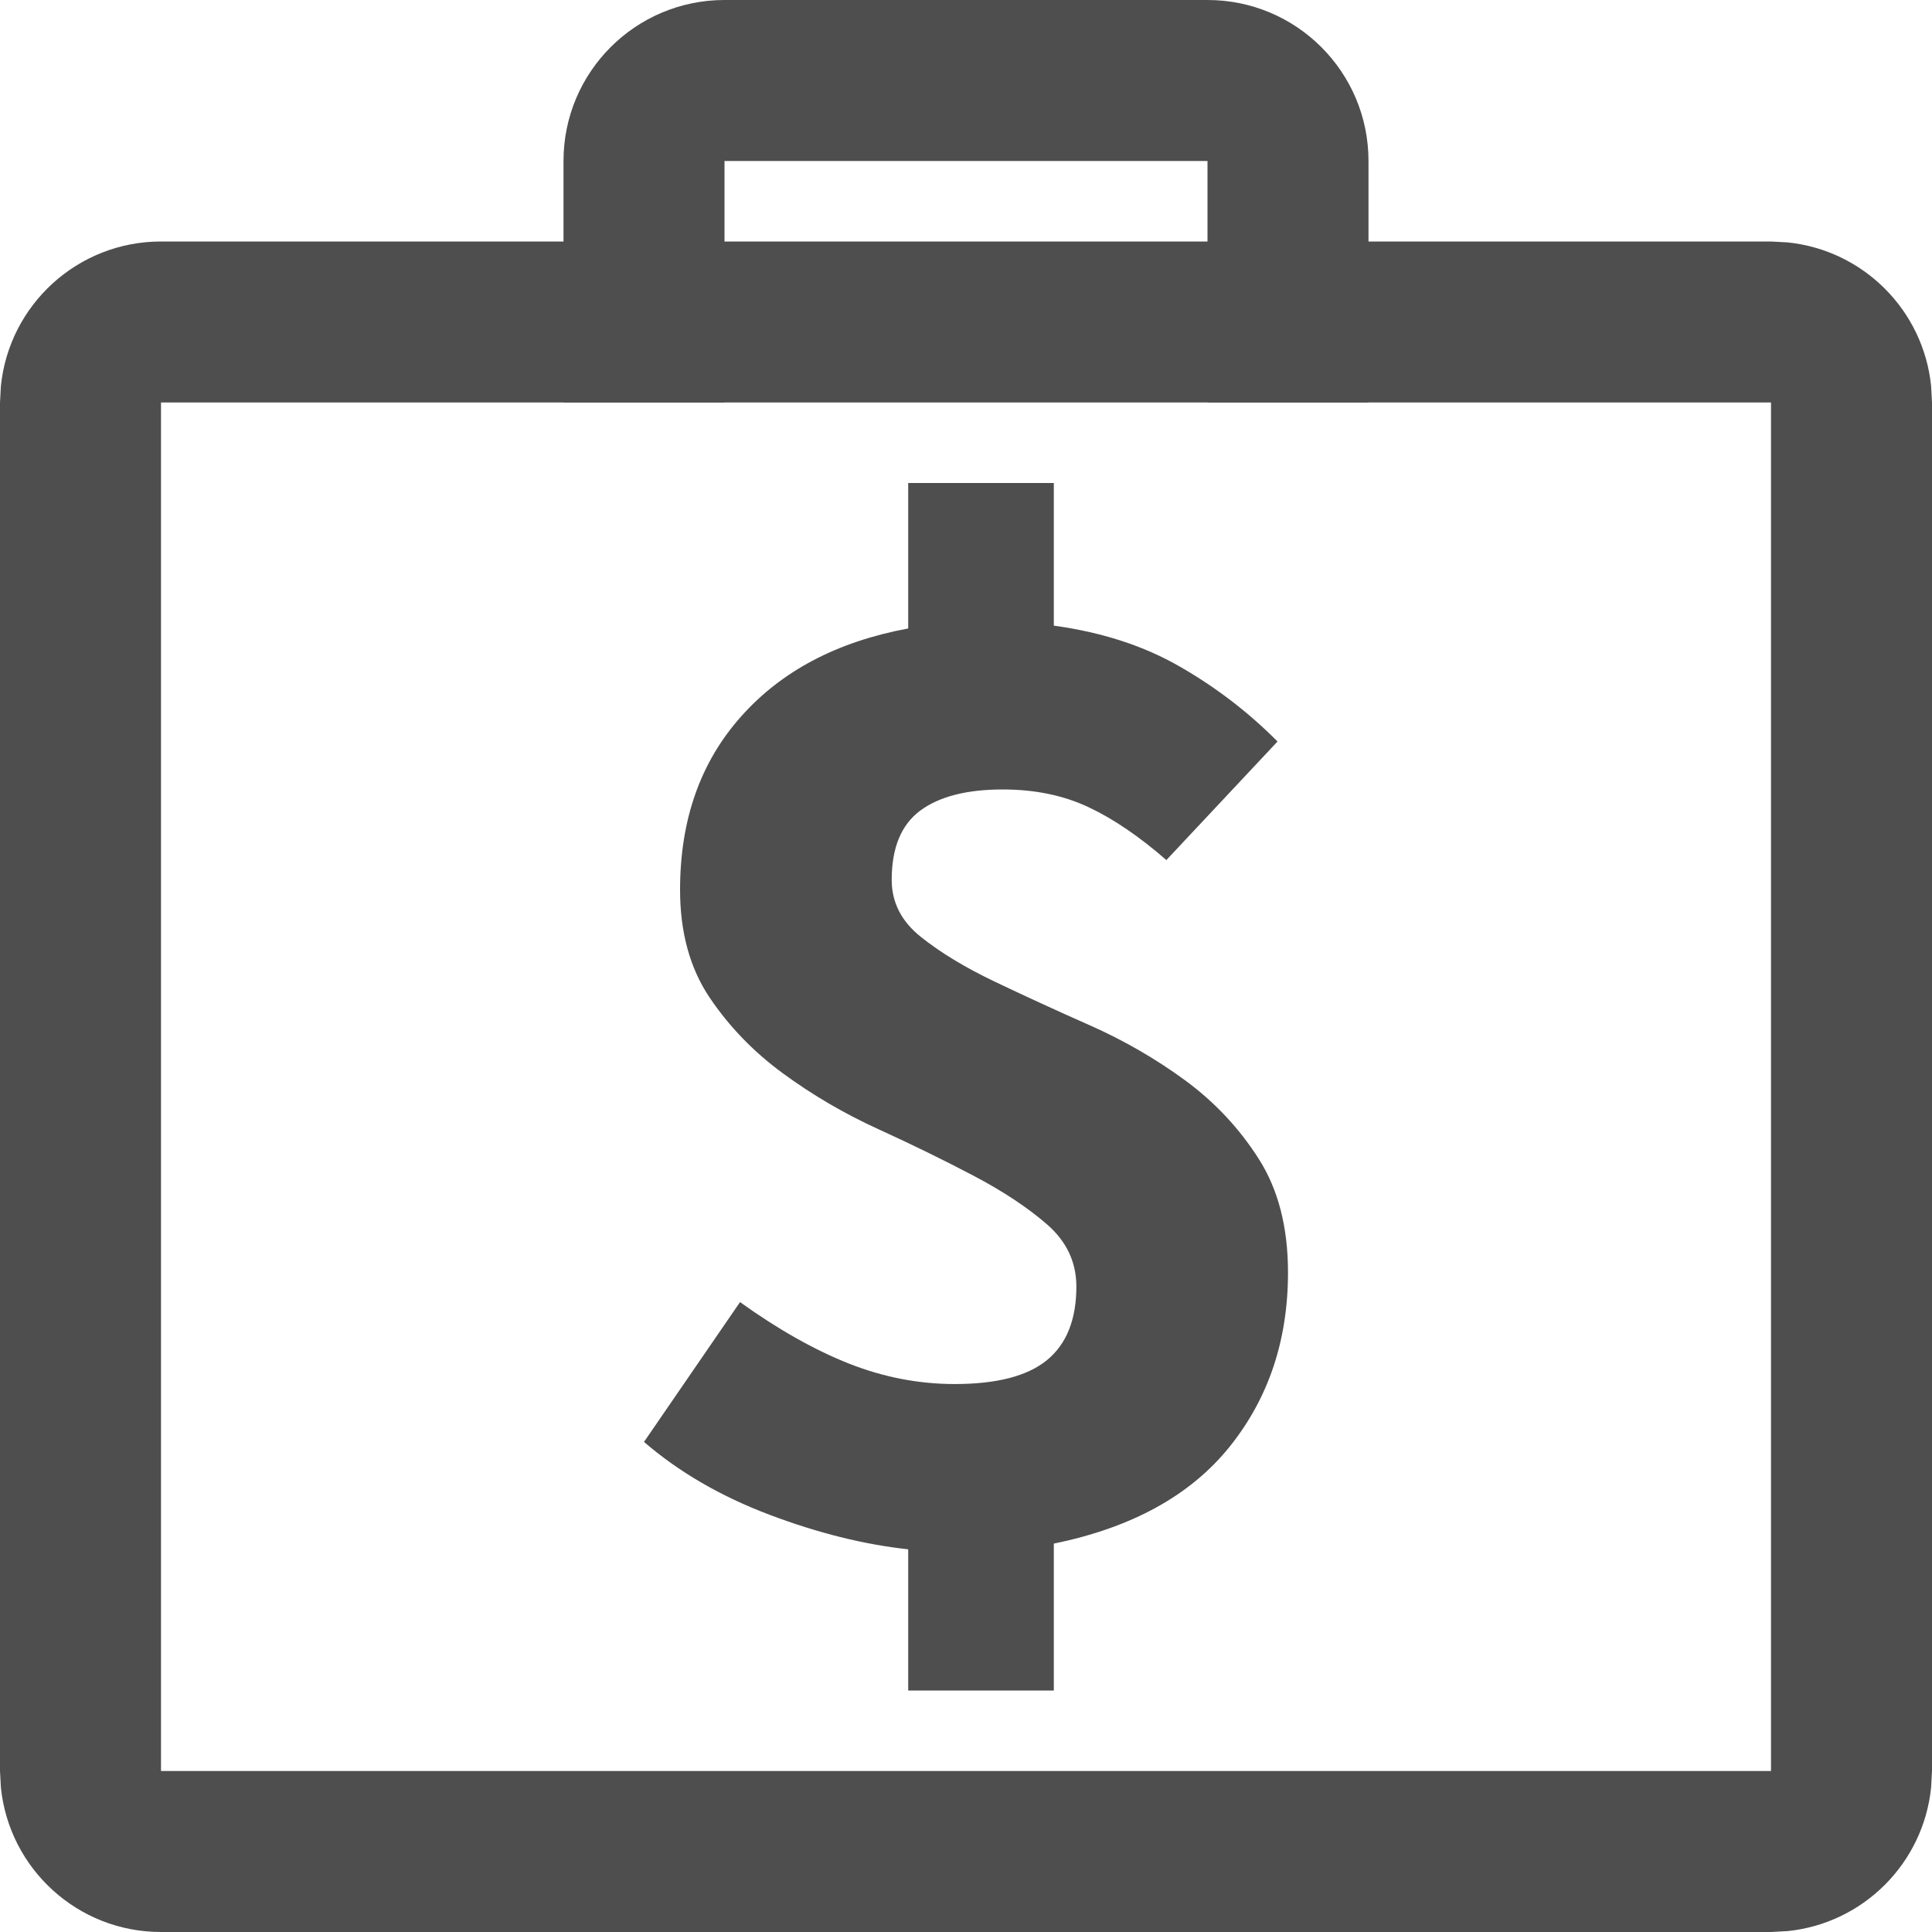 <svg width="24" height="24" viewBox="0 0 24 24" fill="none" xmlns="http://www.w3.org/2000/svg">
<g clip-path="url(#clip0_826_840)">
<path d="M22 5L24 5L24 22L22 22L22 5ZM2 5L2 22L24 22L23.989 22.204C23.894 23.146 23.146 23.894 22.204 23.989L22 24L2 24C0.964 24 0.113 23.213 0.011 22.204L-8.74228e-08 22L-8.30516e-07 5L0.011 4.796C0.113 3.787 0.964 3 2 3L22 3L22.204 3.011C23.146 3.106 23.894 3.854 23.989 4.796L24 5L2 5Z" fill="#4E4E4E"/>
<path fill-rule="evenodd" clip-rule="evenodd" d="M11.282 21H13.091V19.175C14.061 18.977 14.788 18.576 15.273 17.974C15.758 17.371 16 16.649 16 15.807C16 15.246 15.879 14.775 15.636 14.395C15.394 14.015 15.089 13.69 14.723 13.421C14.356 13.152 13.961 12.924 13.539 12.737C13.116 12.55 12.721 12.368 12.354 12.193C11.988 12.018 11.683 11.833 11.441 11.64C11.198 11.447 11.077 11.21 11.077 10.93C11.077 10.532 11.195 10.246 11.431 10.07C11.667 9.895 12.009 9.807 12.457 9.807C12.855 9.807 13.209 9.88 13.52 10.026C13.831 10.172 14.154 10.392 14.489 10.684L15.87 9.211C15.509 8.848 15.105 8.538 14.657 8.281C14.21 8.023 13.688 7.854 13.091 7.772V6H11.282V7.807C10.399 7.971 9.706 8.336 9.203 8.904C8.699 9.471 8.448 10.187 8.448 11.053C8.448 11.579 8.569 12.023 8.811 12.386C9.054 12.748 9.358 13.064 9.725 13.333C10.092 13.602 10.486 13.833 10.909 14.026C11.332 14.219 11.726 14.412 12.093 14.605C12.46 14.798 12.765 15 13.007 15.21C13.249 15.421 13.371 15.678 13.371 15.982C13.371 16.392 13.249 16.696 13.007 16.895C12.765 17.094 12.382 17.193 11.86 17.193C11.413 17.193 10.974 17.108 10.546 16.939C10.117 16.769 9.666 16.515 9.193 16.175L8 17.912C8.435 18.287 8.954 18.588 9.557 18.816C10.16 19.044 10.735 19.187 11.282 19.246V21Z" fill="#4E4E4E"/>
<path d="M15 2L9 2L9 5L7 5L7 2C7 0.895 7.895 -3.91405e-08 9 -8.74228e-08L15 -3.49691e-07C16.105 -3.97973e-07 17 0.895 17 2L17 5L15 5L15 2Z" fill="#4E4E4E"/>
</g>
<defs>
<clipPath id="clip0_826_840">
<rect width="24" height="24" fill="white"/>
</clipPath>
</defs>
</svg>
